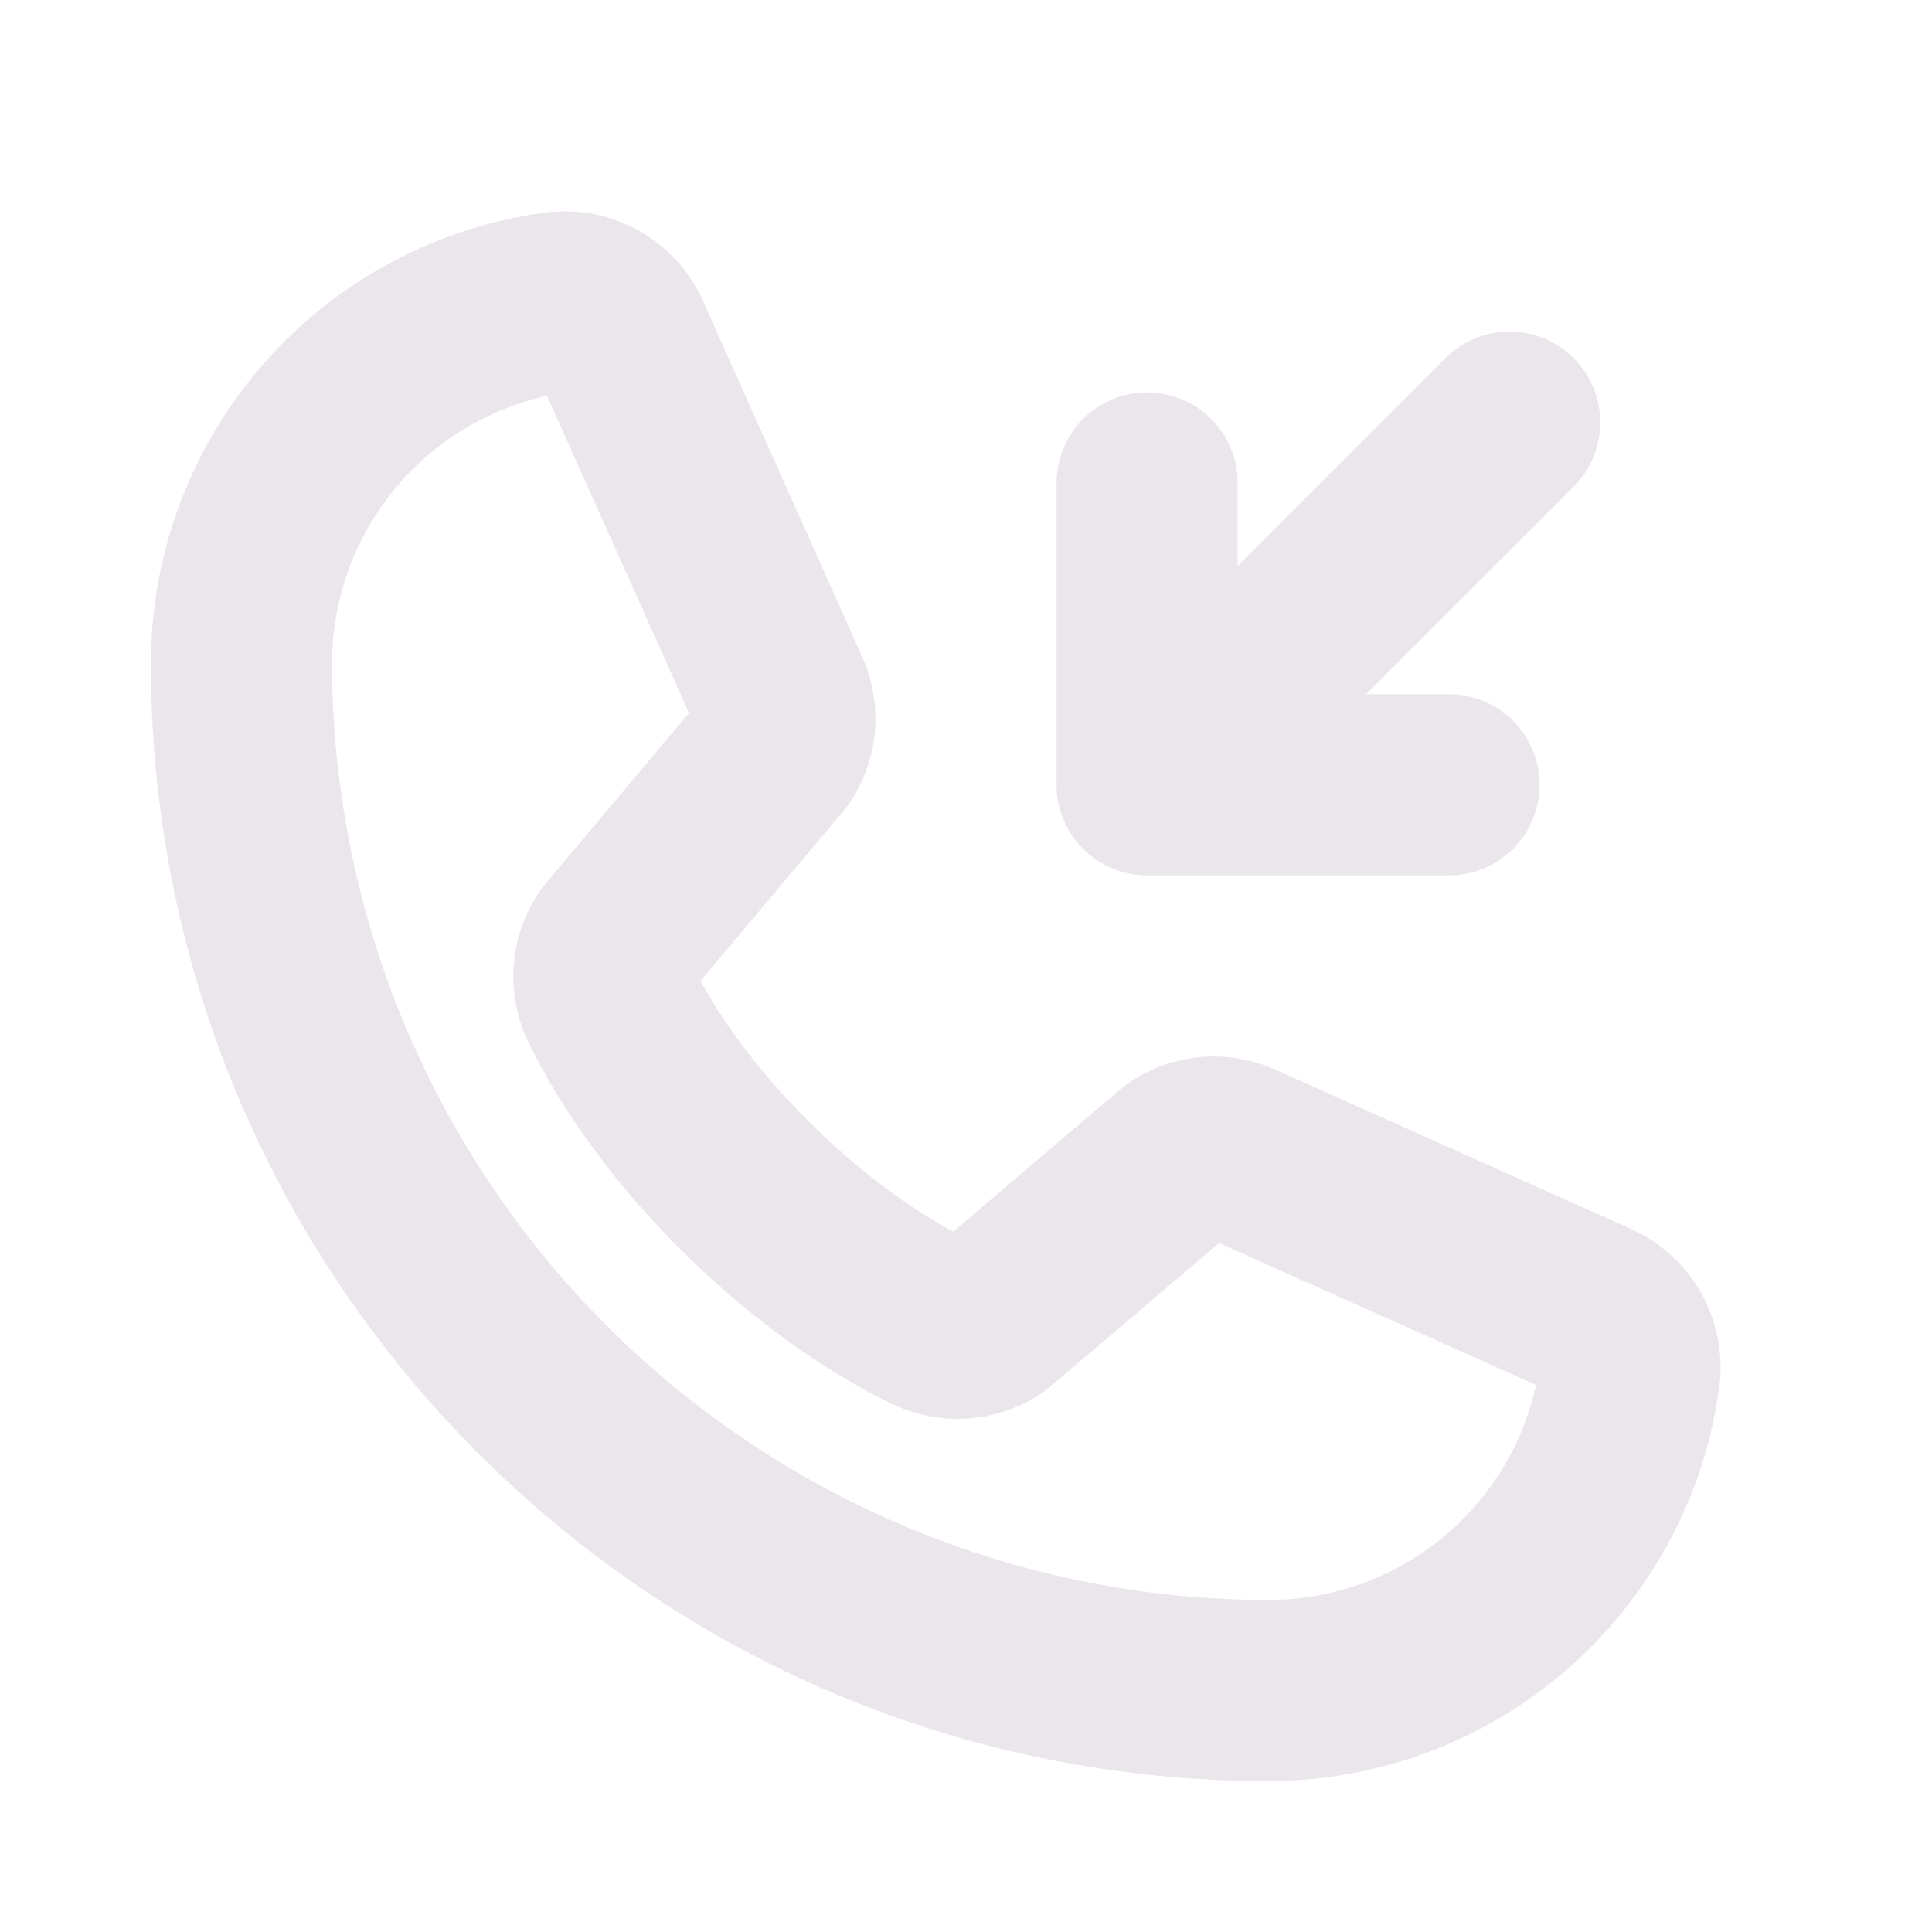 <svg xmlns="http://www.w3.org/2000/svg" width="24" height="24" viewBox="0 0 24 24">
  <path fill="#EBE6EB" d="m20.25 15.262-4.415-1.978-.017-.007a1.865 1.865 0 0 0-1.886.242L11.841 15.3c-1.22-.661-2.478-1.91-3.14-3.114l1.787-2.124c.029-.034.055-.07.08-.108a1.874 1.874 0 0 0 .148-1.782L8.738 3.75a1.88 1.88 0 0 0-1.949-1.111 5.65 5.65 0 0 0-4.914 5.61c0 7.652 6.224 13.876 13.875 13.876a5.65 5.65 0 0 0 5.61-4.914 1.88 1.88 0 0 0-1.11-1.948Zm-4.5 4.613A11.64 11.64 0 0 1 4.125 8.25a3.402 3.402 0 0 1 2.67-3.332l1.764 3.938-1.796 2.139a1.13 1.13 0 0 0-.08.109 1.875 1.875 0 0 0-.12 1.841c.883 1.807 2.702 3.615 4.529 4.5a1.875 1.875 0 0 0 1.845-.136 1.07 1.07 0 0 0 .105-.08l2.102-1.787 3.938 1.763a3.403 3.403 0 0 1-3.332 2.67ZM13.125 9.75V6a1.125 1.125 0 1 1 2.25 0v1.03l2.58-2.58a1.127 1.127 0 0 1 1.594 1.594l-2.58 2.58H18a1.125 1.125 0 1 1 0 2.25h-3.75a1.125 1.125 0 0 1-1.125-1.125Z"/>
</svg>
